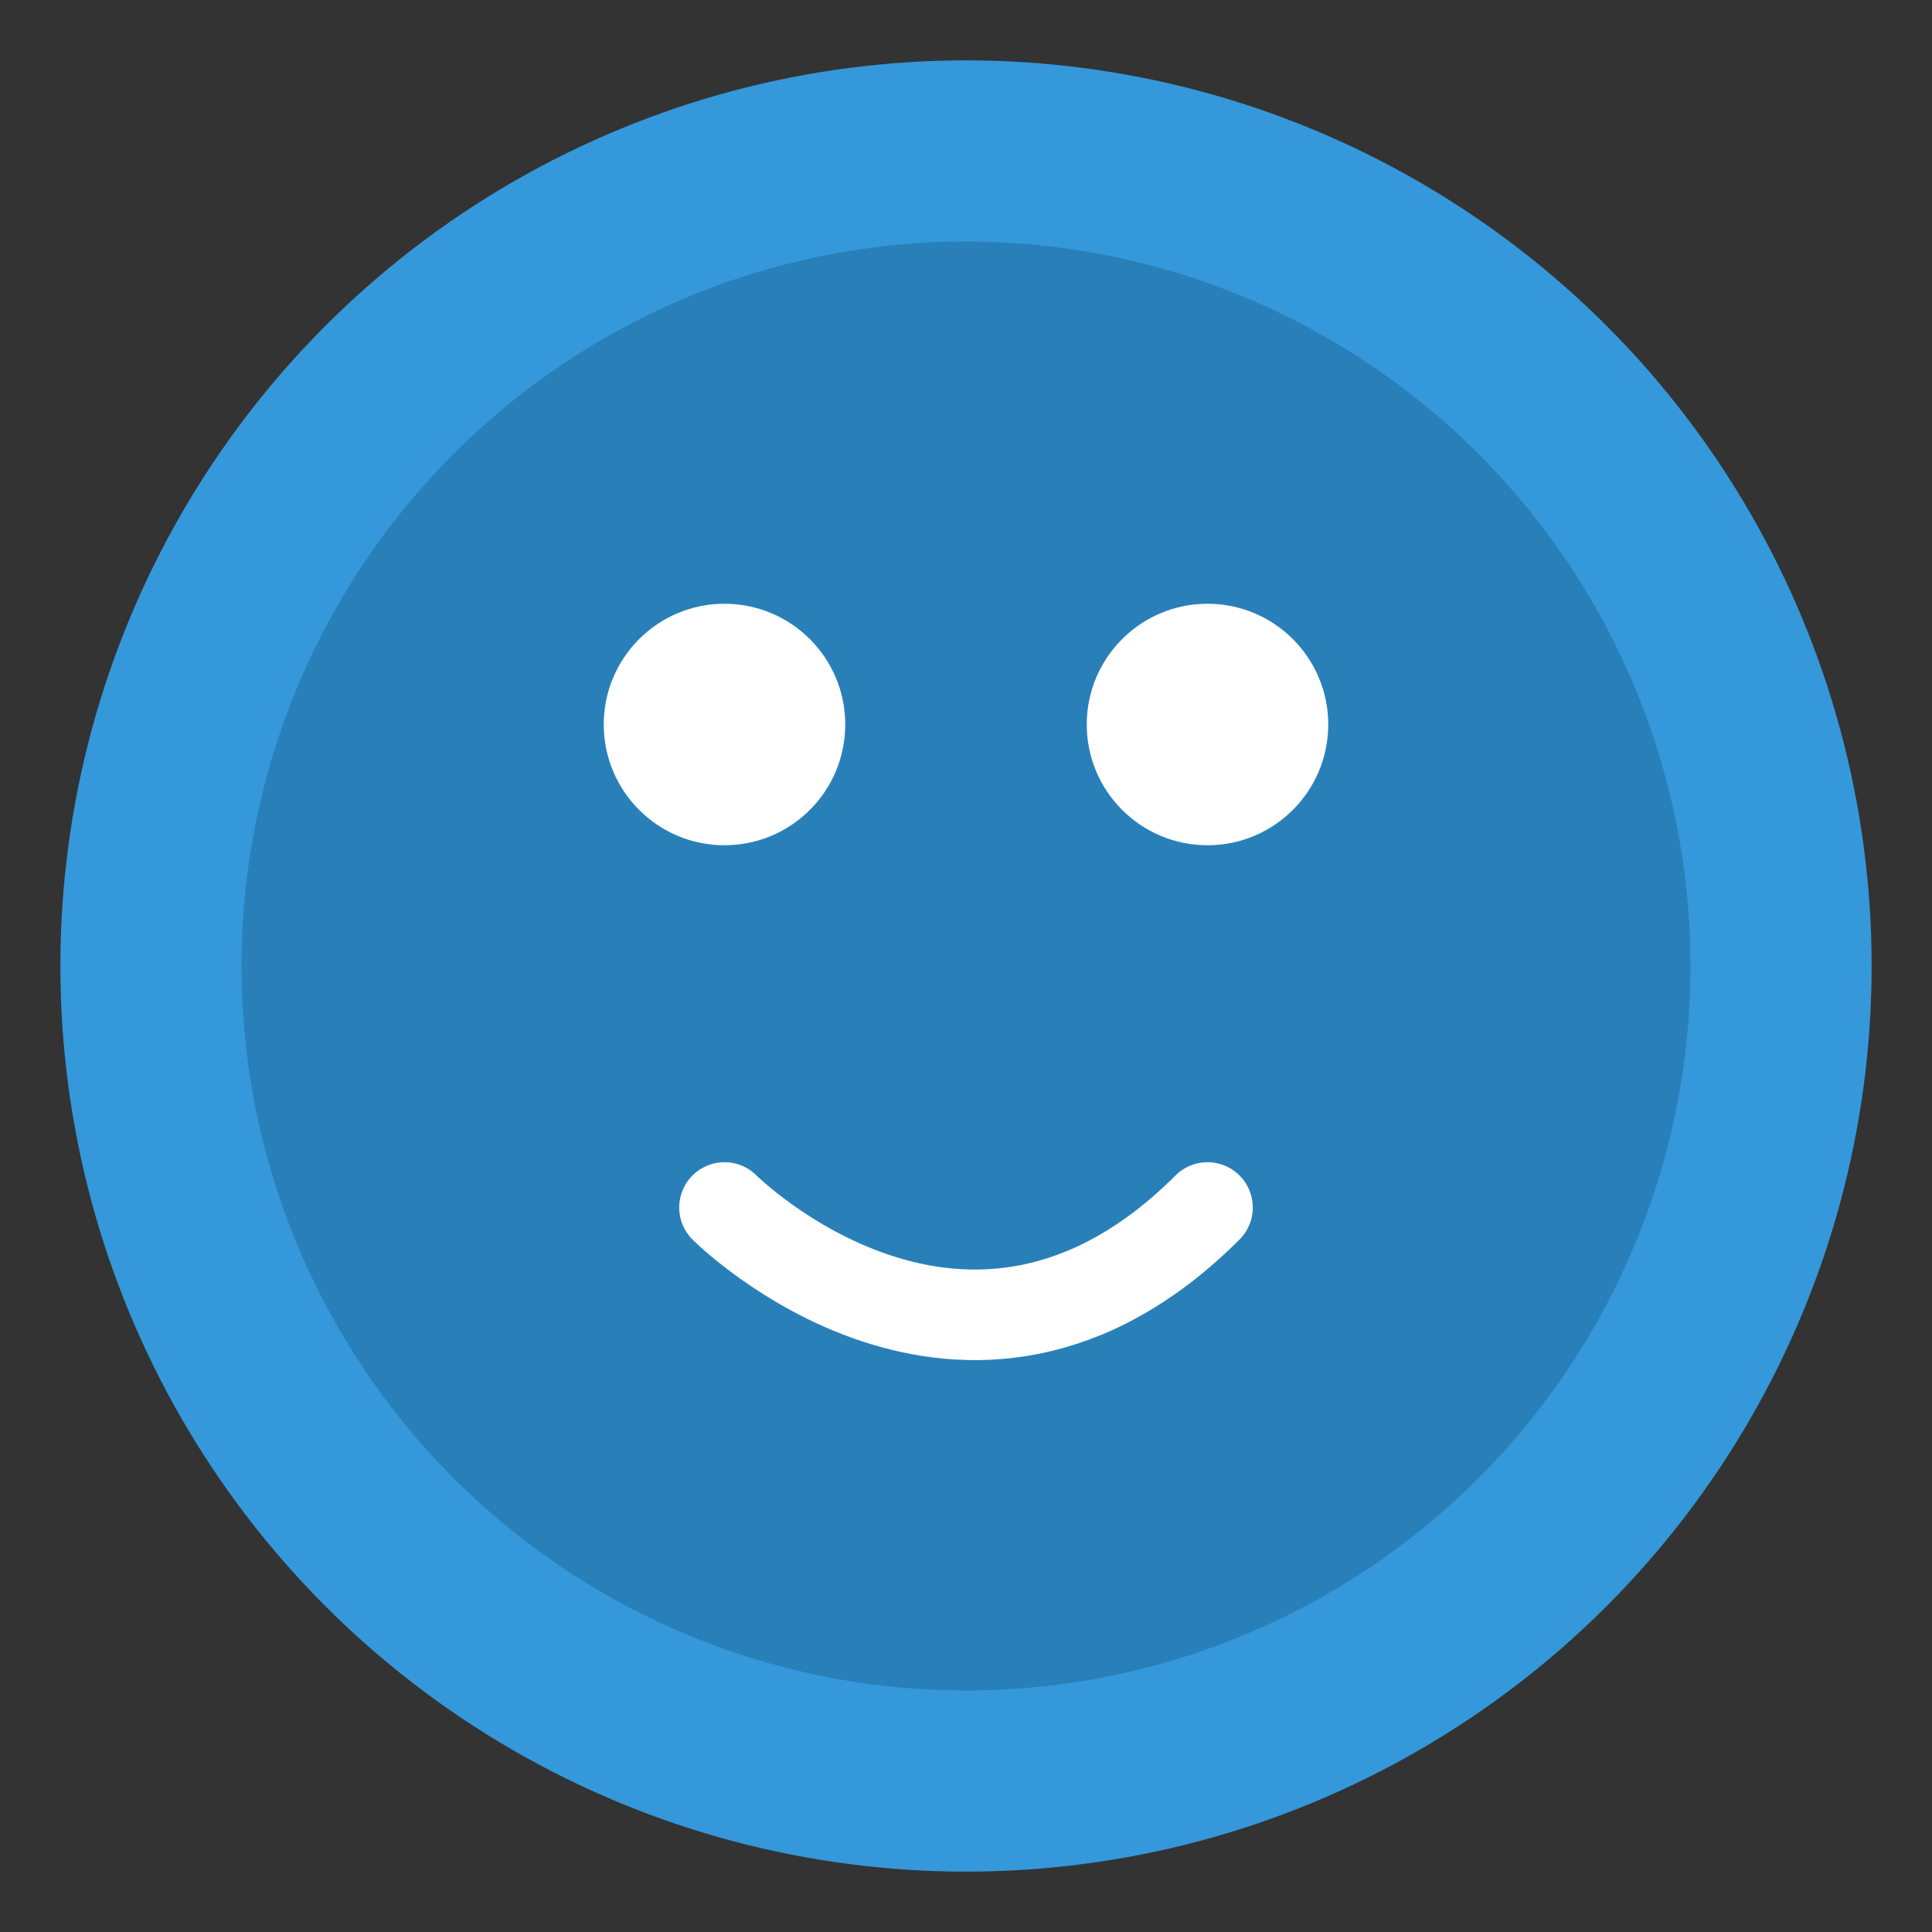 <?xml version="1.0" encoding="UTF-8" standalone="no"?>
<svg width="64" height="64" viewBox="0 0 64 64" fill="none" xmlns="http://www.w3.org/2000/svg">
<rect x="0" y="0" width="64" height="64" fill="#333333" stroke="none"/>
<circle cx="32" cy="32" r="30" fill="#3498db"/>
<circle cx="32" cy="32" r="24" fill="#2980b9"/>
<circle cx="24" cy="24" r="4" fill="#ffffff"/>
<circle cx="40" cy="24" r="4" fill="#ffffff"/>
<path d="M24 40C24 40 32 48 40 40" stroke="#ffffff" stroke-width="3" stroke-linecap="round"/>
</svg>
